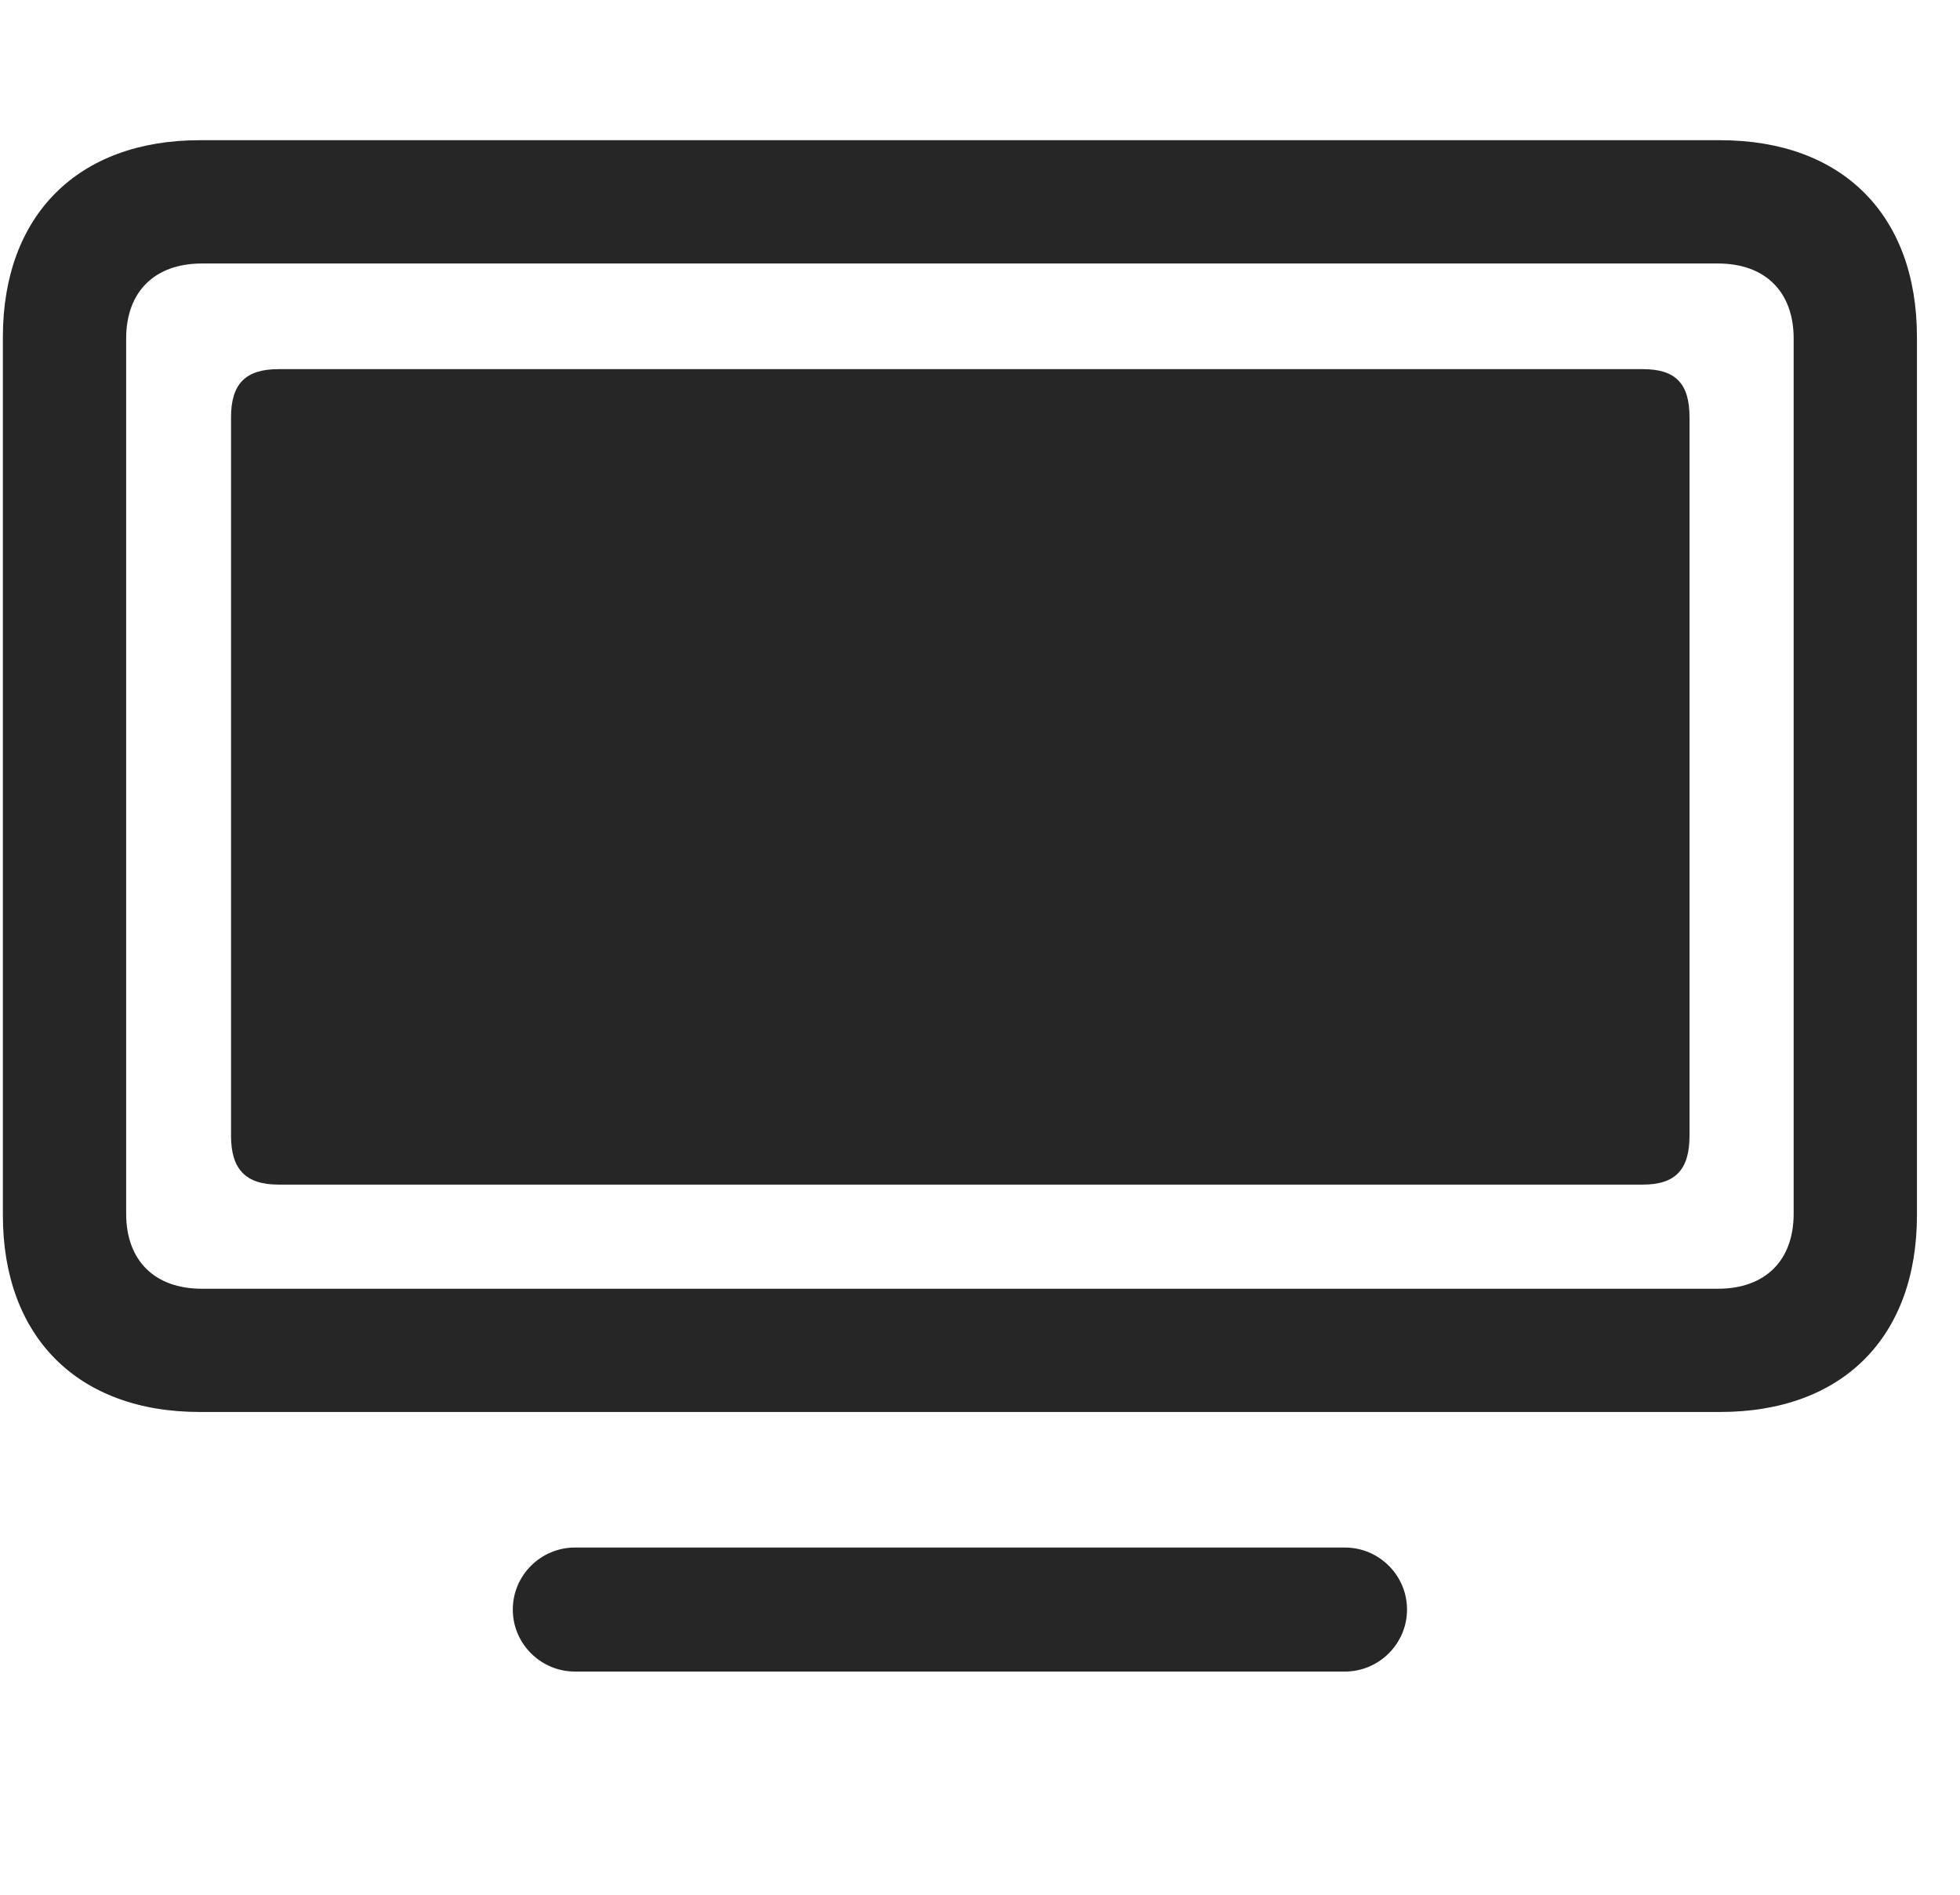 <svg width="30" height="29" viewBox="0 0 30 29" fill="currentColor" xmlns="http://www.w3.org/2000/svg">
<g clip-path="url(#clip0_2207_35695)">
<path d="M3.056 21.611H26.329C28.204 21.611 29.341 20.463 29.341 18.6V5.158C29.341 3.295 28.204 2.146 26.329 2.146H3.056C1.193 2.146 0.044 3.295 0.044 5.158V18.6C0.044 20.463 1.193 21.611 3.056 21.611ZM3.091 19.725C2.364 19.725 1.931 19.291 1.931 18.576V5.182C1.931 4.467 2.364 4.033 3.091 4.033H26.294C27.021 4.033 27.454 4.467 27.454 5.182V18.576C27.454 19.291 27.021 19.725 26.294 19.725H3.091ZM8.798 25.584H20.587C21.103 25.584 21.536 25.162 21.536 24.635C21.536 24.107 21.103 23.686 20.587 23.686H8.798C8.282 23.686 7.849 24.107 7.849 24.635C7.849 25.162 8.282 25.584 8.798 25.584Z" fill="currentColor" fill-opacity="0.85"/>
<path d="M4.263 18.131H25.146C25.65 18.131 25.86 17.896 25.86 17.381V6.389C25.86 5.873 25.65 5.65 25.146 5.65H4.263C3.759 5.65 3.536 5.873 3.536 6.389V17.381C3.536 17.896 3.759 18.131 4.263 18.131Z" fill="currentColor" fill-opacity="0.85"/>
</g>
<defs>
<clipPath id="clip0_2207_35695">
<rect width="29.297" height="23.449" fill="currentColor" transform="translate(0.044 2.146)"/>
</clipPath>
</defs>
</svg>

